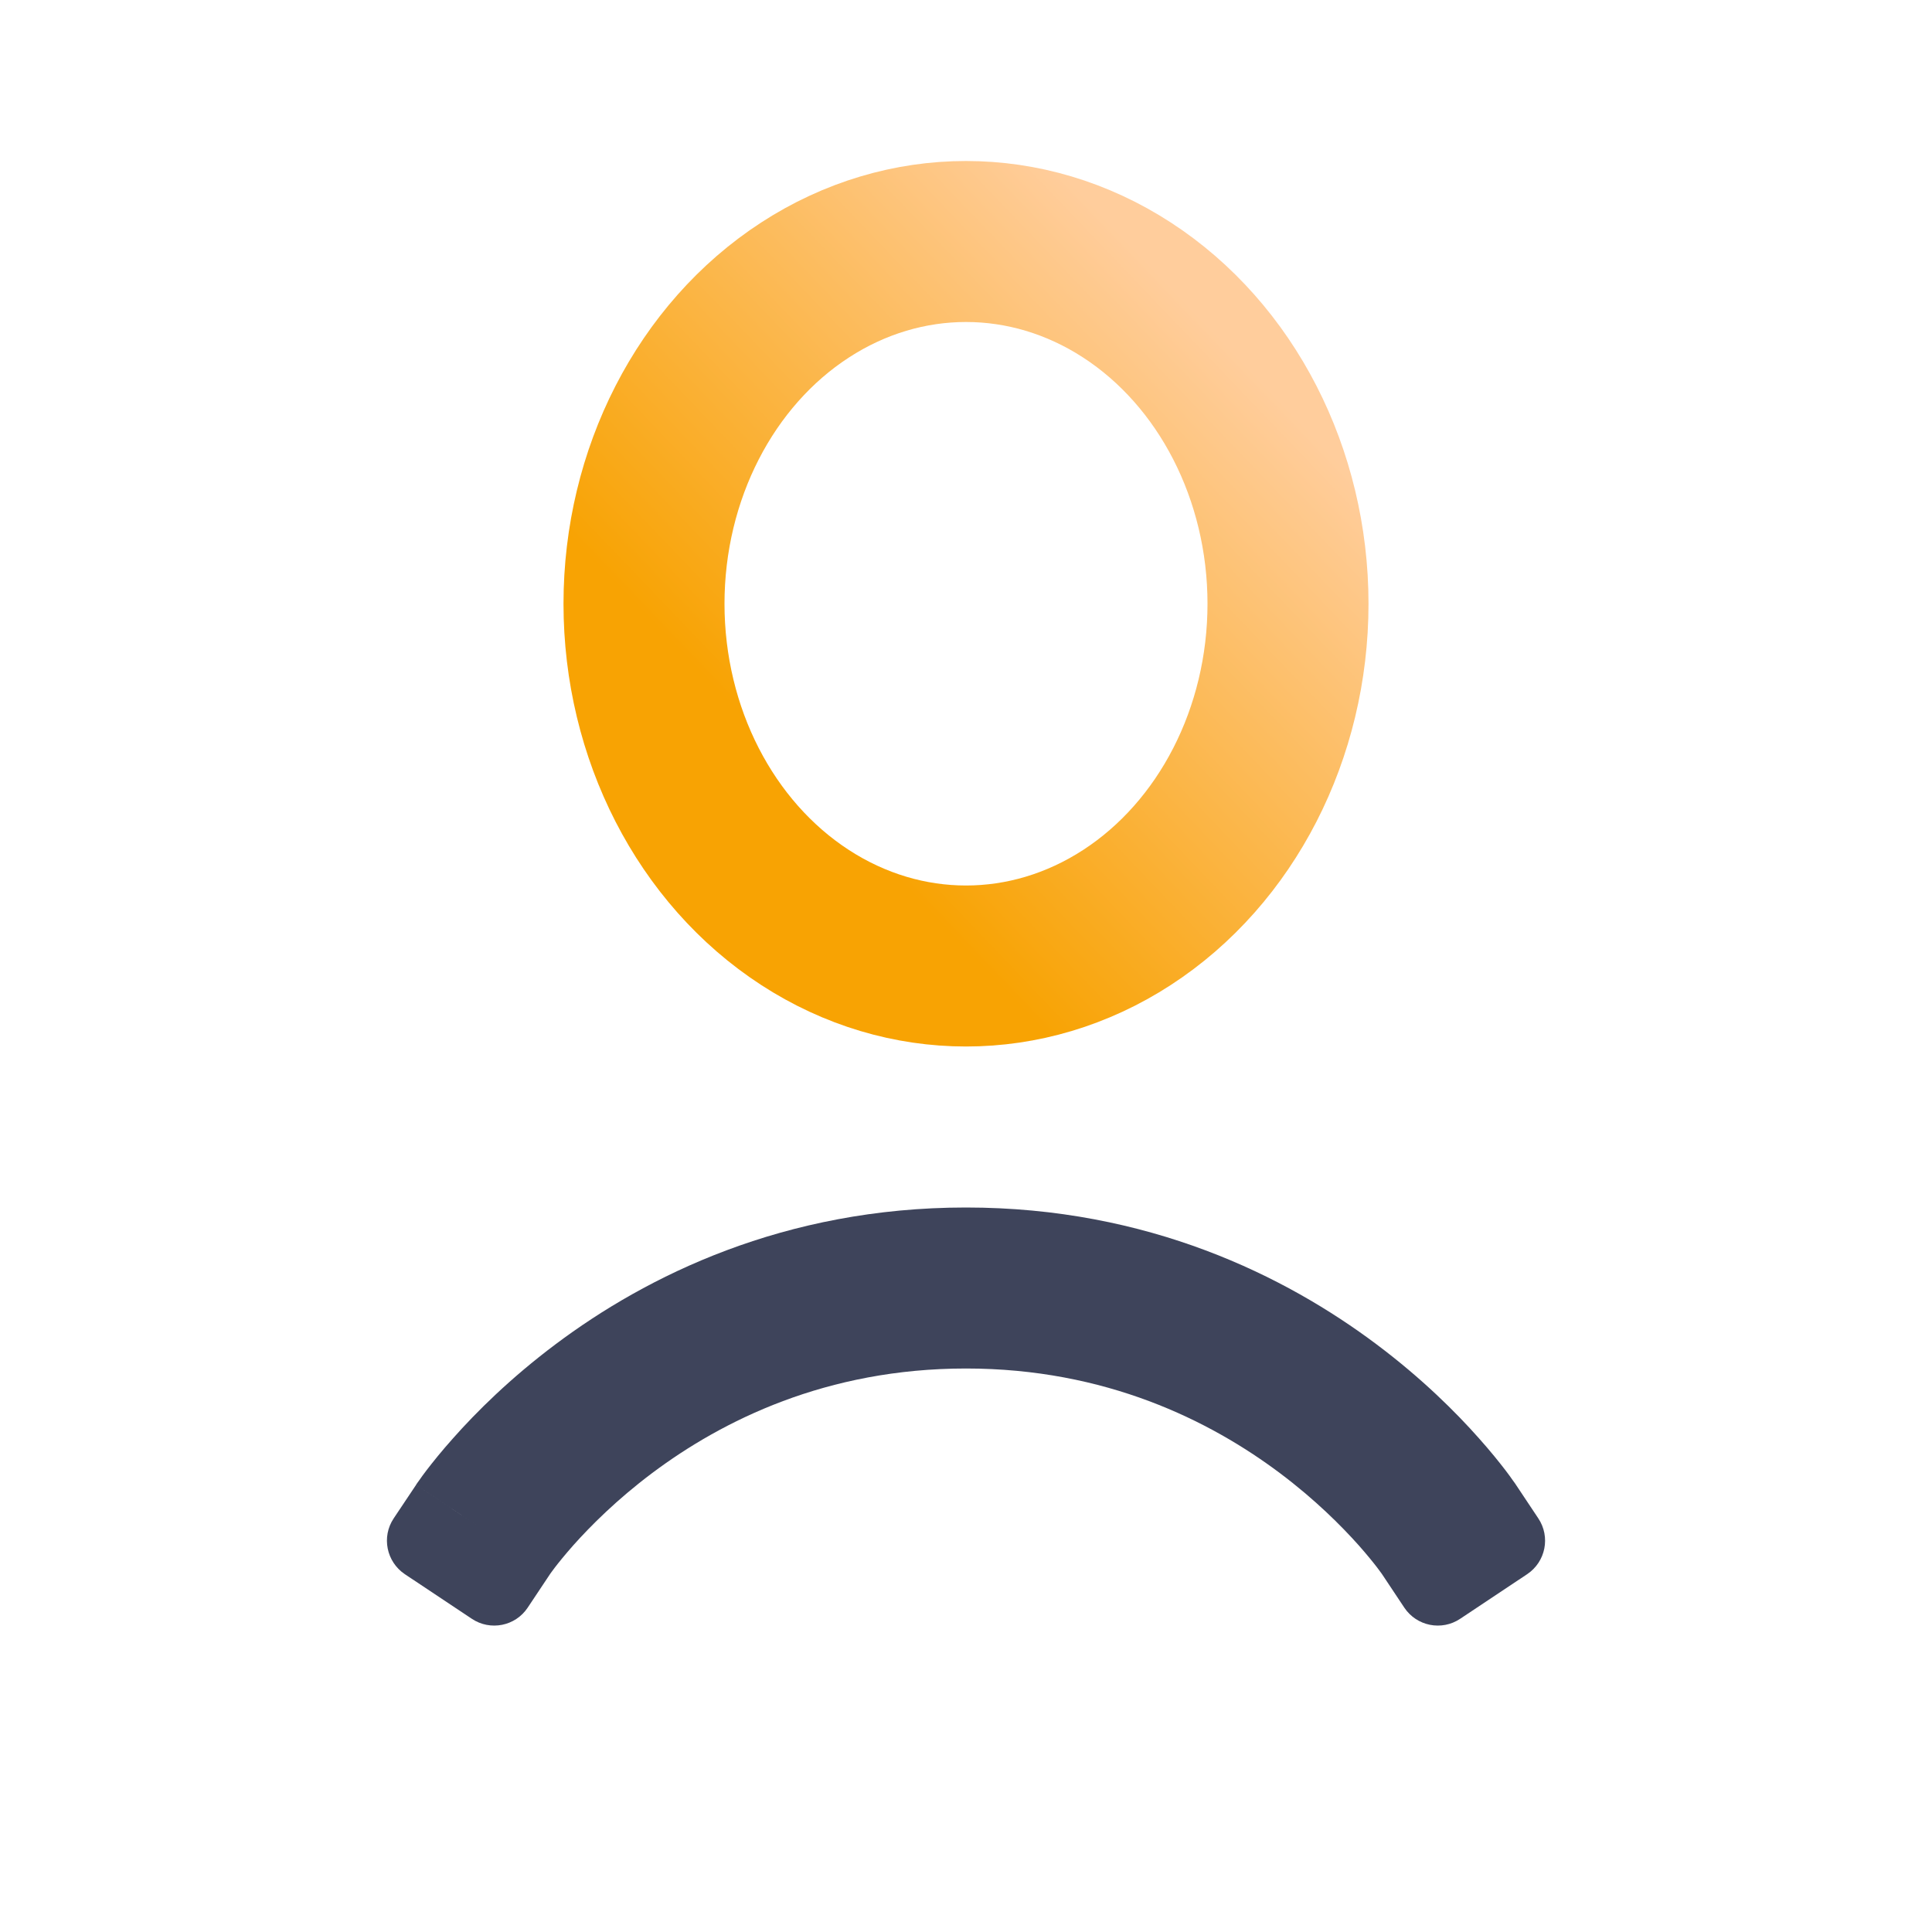 <svg width="24" height="24" viewBox="0 0 24 24" fill="none" xmlns="http://www.w3.org/2000/svg">
<ellipse class="color-change-stroke" cx="12" cy="7.5" rx="4" ry="4.5" stroke="url(#paint0_linear)" stroke-width="2"/>
<path fill-rule="evenodd" clip-rule="evenodd" d="M6 19C5.168 18.445 5.169 18.445 5.169 18.445L5.169 18.444L5.17 18.442L5.174 18.437L5.182 18.424C5.189 18.415 5.198 18.402 5.209 18.387C5.23 18.356 5.26 18.315 5.298 18.265C5.375 18.165 5.484 18.028 5.628 17.867C5.913 17.545 6.337 17.122 6.9 16.7C8.029 15.853 9.735 15 12 15C14.265 15 15.971 15.853 17.1 16.7C17.663 17.122 18.087 17.545 18.372 17.867C18.516 18.028 18.625 18.165 18.702 18.265C18.74 18.315 18.77 18.356 18.791 18.387C18.802 18.402 18.811 18.415 18.818 18.424L18.827 18.437L18.83 18.442L18.832 18.445C18.832 18.445 18.832 18.445 18 19L18.832 18.445L19.109 18.861C19.263 19.091 19.201 19.401 18.971 19.555L18.139 20.109C17.909 20.263 17.599 20.201 17.445 19.971L17.171 19.559L17.162 19.546C17.152 19.532 17.135 19.509 17.111 19.477C17.062 19.413 16.984 19.316 16.878 19.196C16.663 18.955 16.337 18.628 15.9 18.3C15.029 17.647 13.735 17 12 17C10.265 17 8.971 17.647 8.1 18.3C7.663 18.628 7.337 18.955 7.122 19.196C7.016 19.316 6.938 19.413 6.889 19.477C6.865 19.509 6.848 19.532 6.838 19.546L6.83 19.558L6.555 19.971C6.402 20.201 6.091 20.263 5.861 20.109L5.029 19.555C4.8 19.401 4.737 19.091 4.891 18.861L5.169 18.445L6 19Z" fill="#3E445B"/>
<defs>
<linearGradient id="paint0_linear" x1="12.935" y1="1.875" x2="7.487" y2="7.089" gradientUnits="userSpaceOnUse">
<stop stop-color="#FFCD9C"/>
<stop offset="1" stop-color="#F8A303"/>
</linearGradient>
</defs>
</svg>
